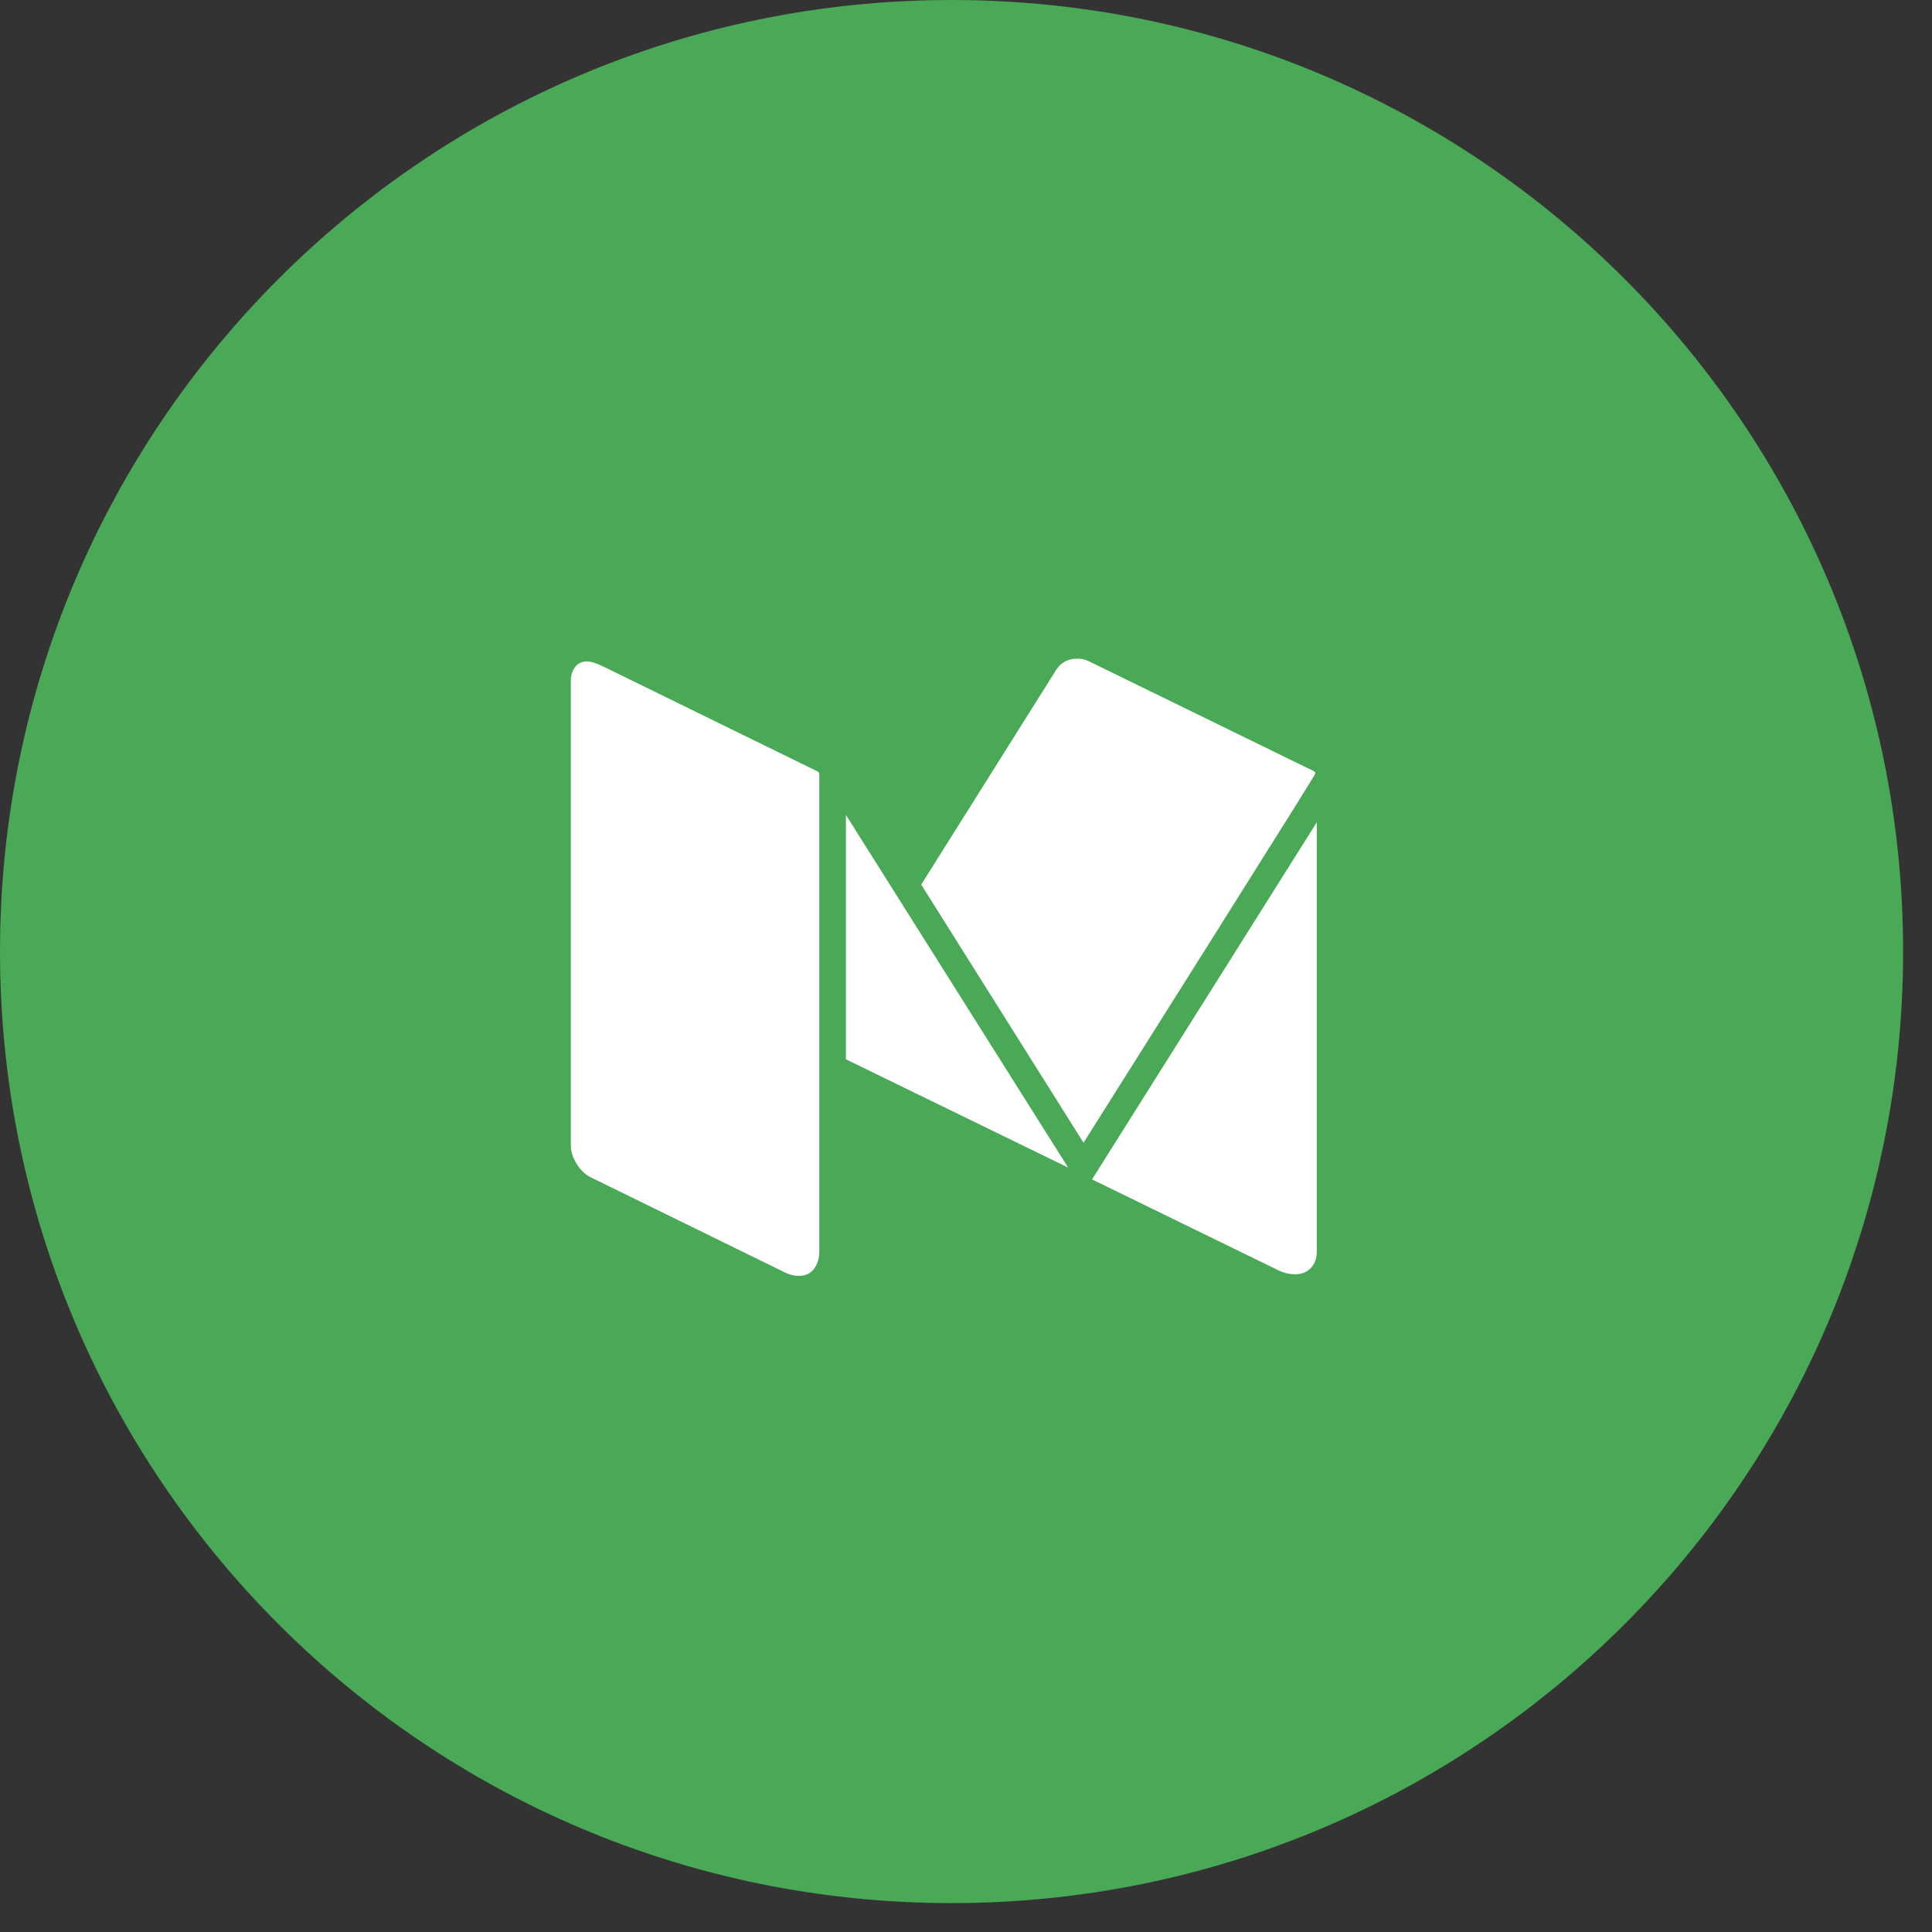 <svg width="44" height="44" viewBox="0 0 44 44" fill="none" xmlns="http://www.w3.org/2000/svg">
<rect x="0" y="0" width="44" height="44" fill="#333333" stroke="none"/>
<path d="M21.671 43.342C33.639 43.342 43.342 33.639 43.342 21.671C43.342 9.702 33.639 0 21.671 0C9.702 0 0 9.702 0 21.671C0 33.639 9.702 43.342 21.671 43.342Z" fill="#4AA956"/>
<path d="M18.659 17.624V28.501C18.659 28.655 18.619 28.787 18.541 28.894C18.463 29.001 18.347 29.057 18.194 29.057C18.087 29.057 17.983 29.032 17.882 28.982L13.473 26.822C13.339 26.761 13.229 26.656 13.137 26.512C13.045 26.368 13 26.223 13 26.081V15.509C13 15.386 13.031 15.28 13.095 15.194C13.158 15.107 13.249 15.063 13.371 15.063C13.459 15.063 13.598 15.109 13.788 15.203L18.633 17.576C18.648 17.596 18.659 17.611 18.659 17.624Z" fill="white"/>
<path d="M19.266 18.561L24.326 26.591L19.266 24.125V18.561Z" fill="white"/>
<path d="M29.989 18.727V28.501C29.989 28.655 29.944 28.781 29.856 28.875C29.767 28.972 29.648 29.02 29.495 29.02C29.343 29.02 29.195 28.979 29.05 28.899L24.871 26.86L29.989 18.727Z" fill="white"/>
<path d="M29.957 17.615C29.957 17.633 29.146 18.93 27.525 21.504C25.904 24.08 24.955 25.586 24.677 26.025L20.98 20.146L24.052 15.259C24.159 15.087 24.323 15 24.544 15C24.632 15 24.714 15.019 24.79 15.056L29.918 17.561C29.943 17.571 29.957 17.589 29.957 17.615Z" fill="white"/>
</svg>
